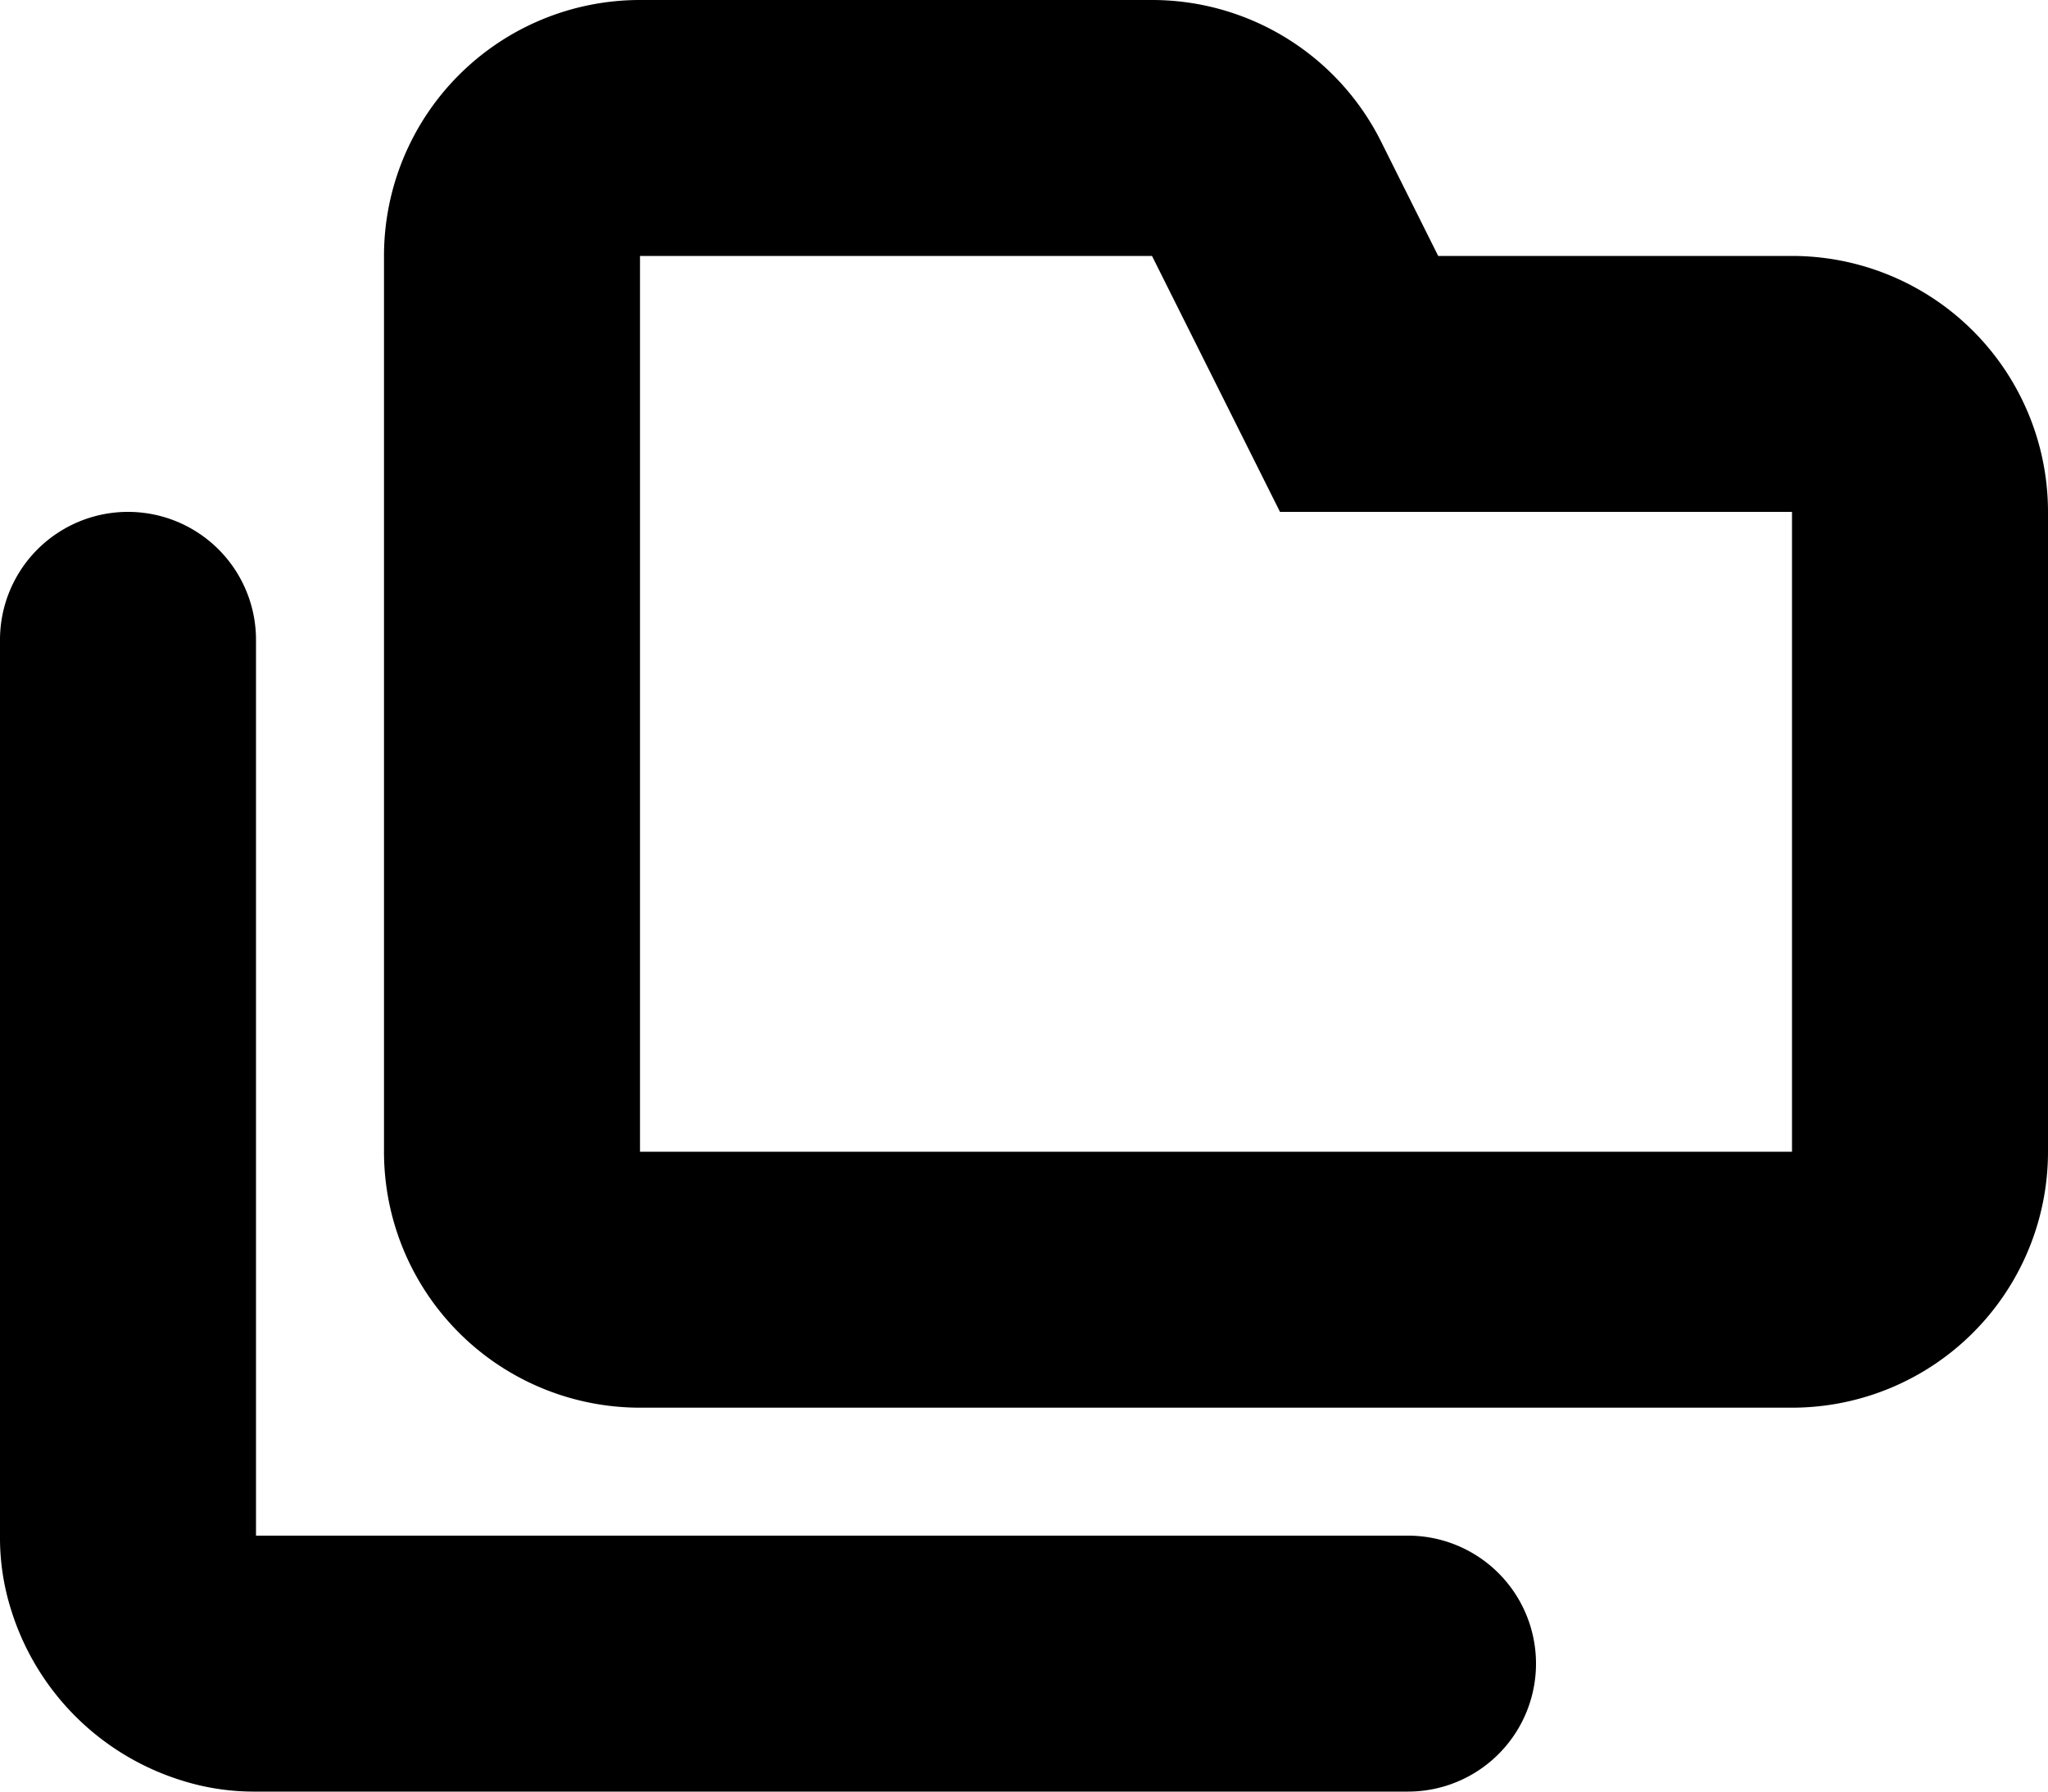 <svg xmlns="http://www.w3.org/2000/svg" width="16" height="14" viewBox="0 0 16 14">
<defs>
    <style>
      .cls-1 {
        fill-rule: evenodd;
      }
    </style>
  </defs>
  <path id="folders" class="cls-1" d="M302,451h-2.764l-0.447-.895A2,2,0,0,0,297,449h-4a2,2,0,0,0-2,2v7a2,2,0,0,0,2,2h9a2,2,0,0,0,2-2v-5A2,2,0,0,0,302,451Zm0,7h-9v-7h4l1,2h4v5Zm-3,3h-9v-7a1,1,0,0,0-2,0v7a1.871,1.871,0,0,0,.09.59,2.024,2.024,0,0,0,1.32,1.32,1.871,1.871,0,0,0,.59.09h9A1,1,0,0,0,299,461Z" transform="translate(-288 -449)"/>
</svg>
